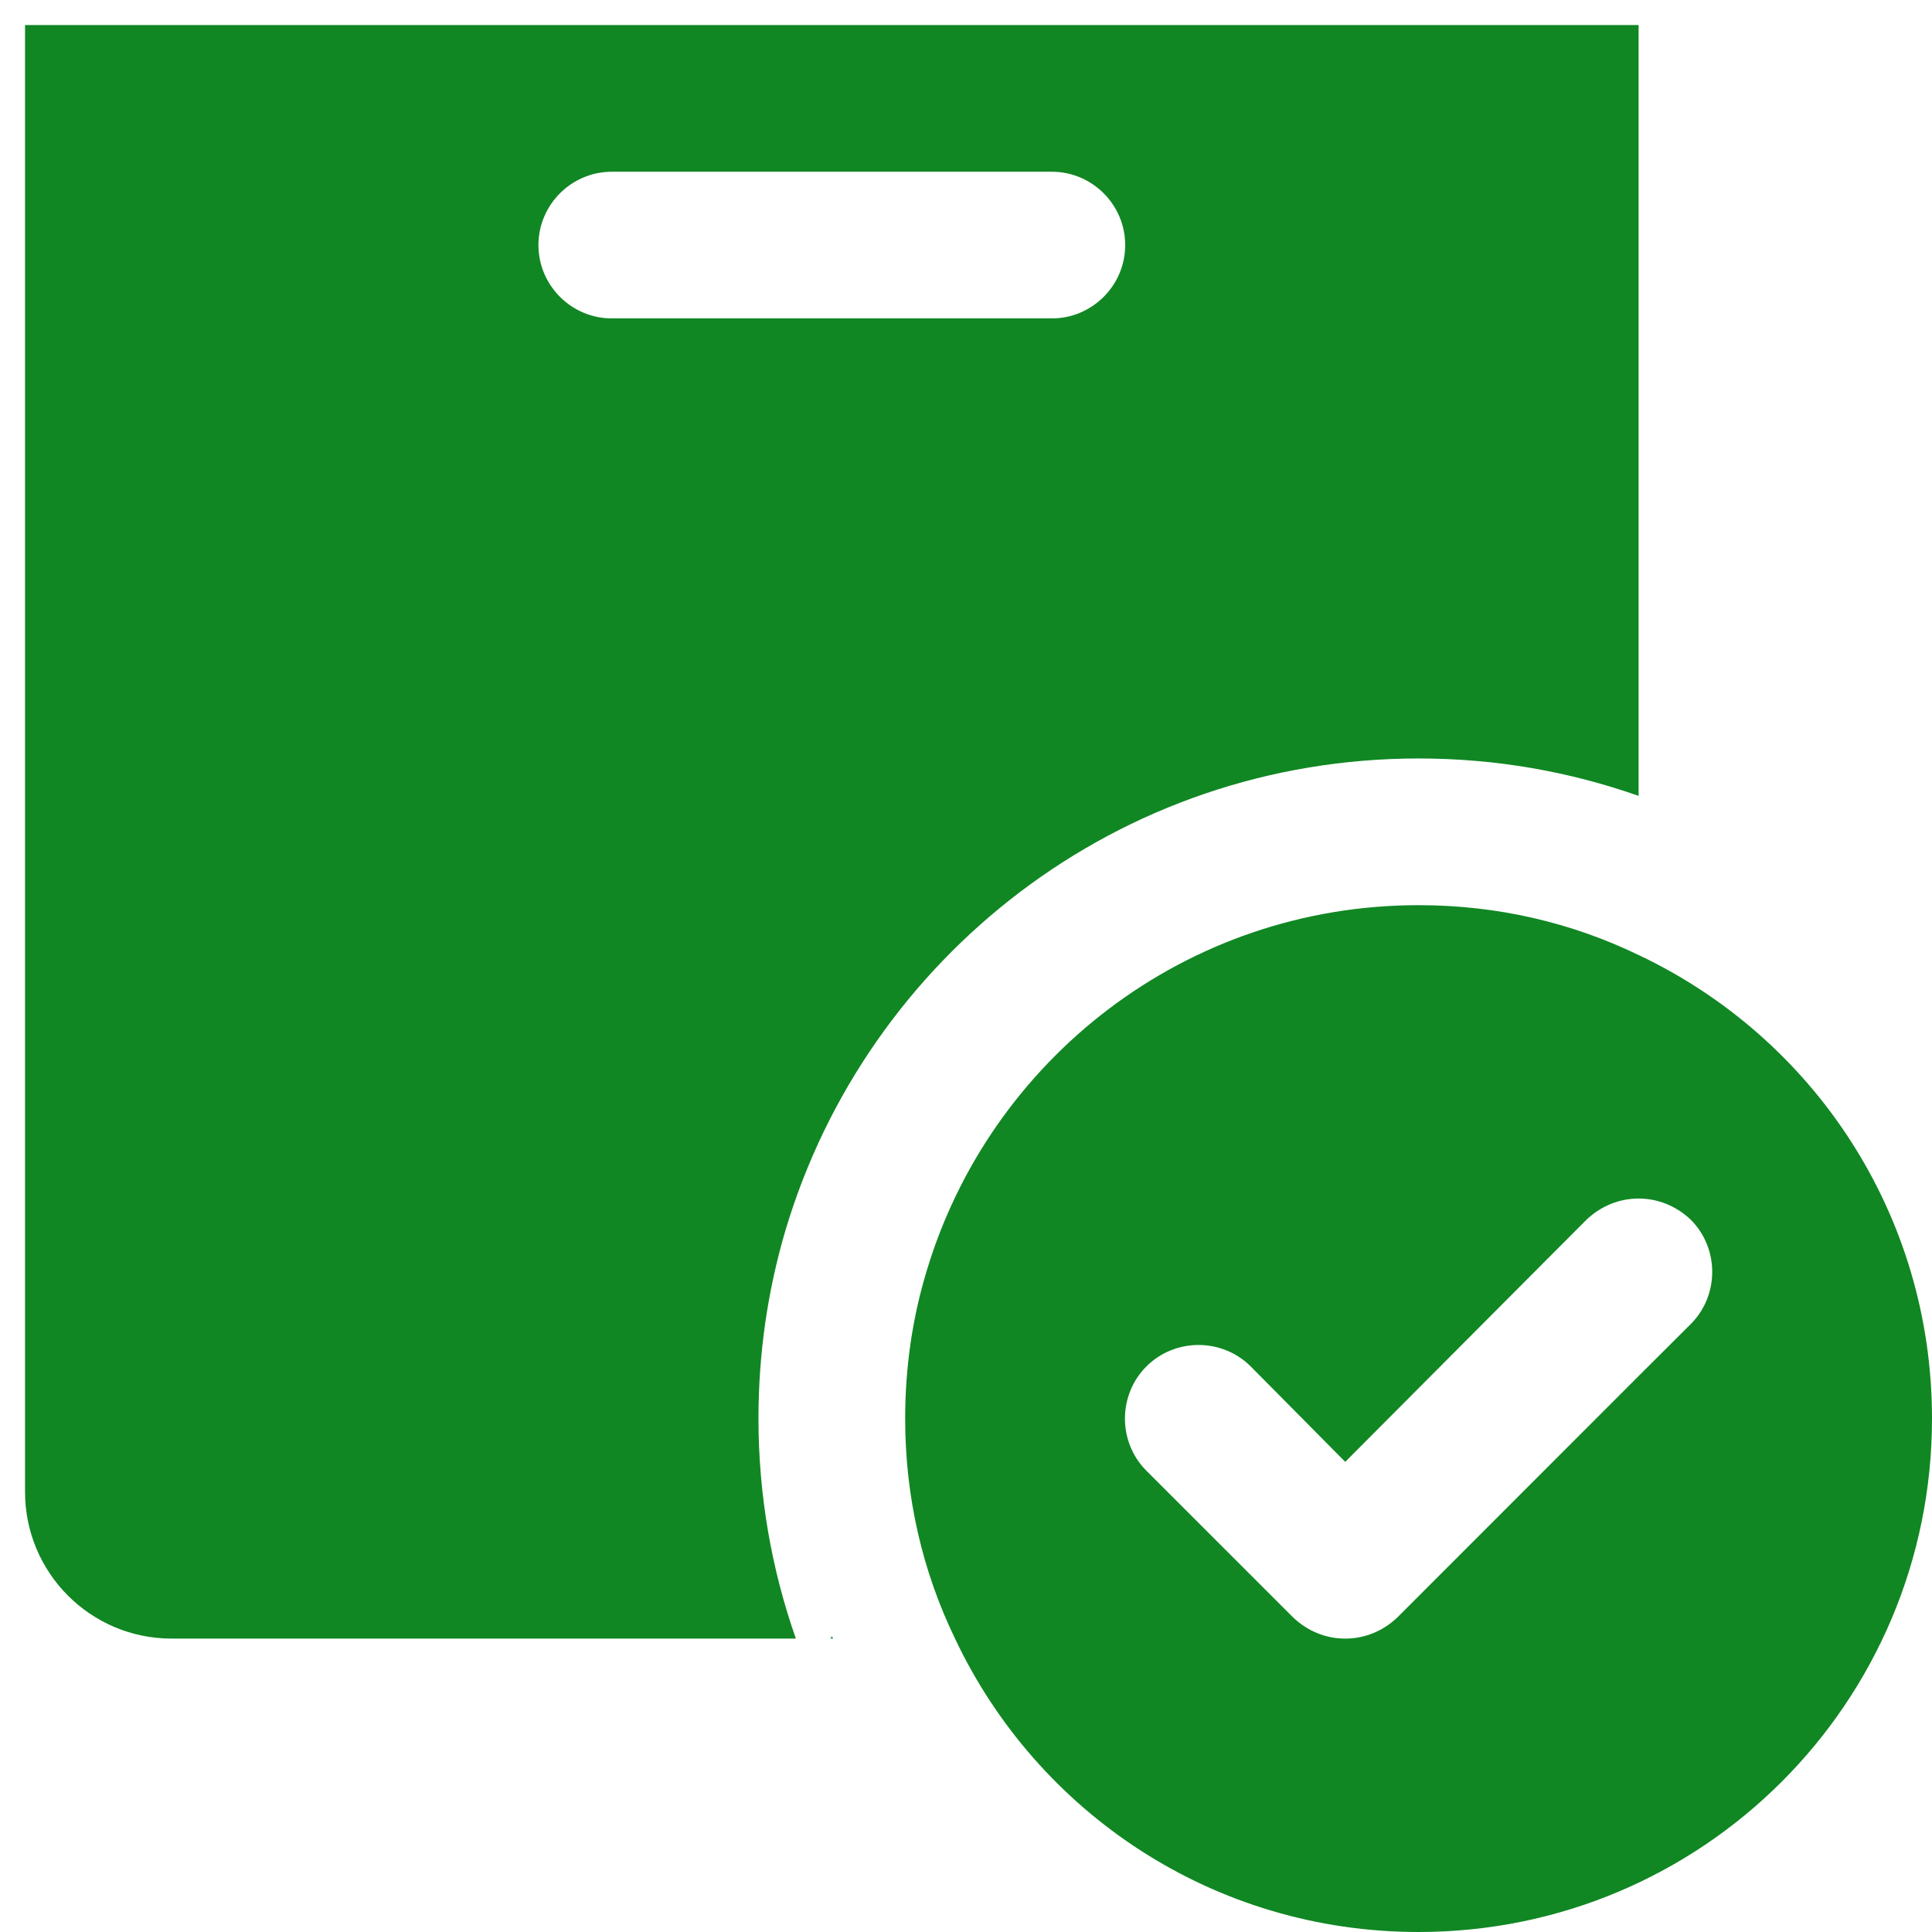 <svg width="72" height="72" viewBox="0 0 72 72" fill="none" xmlns="http://www.w3.org/2000/svg">
<path d="M0.933 0.933V55.6C0.933 58.606 3.366 61.066 6.4 61.066H29.66C28.758 58.497 28.266 55.736 28.266 52.866C28.266 50.406 28.619 48.055 29.275 45.841C32.309 35.673 41.687 28.266 52.866 28.266C55.764 28.266 58.497 28.758 61.066 29.66V0.933H0.933ZM22.8 6.4H39.2C40.703 6.4 41.933 7.63 41.933 9.133C41.933 10.636 40.703 11.866 39.2 11.866H22.8C21.296 11.866 20.066 10.636 20.066 9.133C20.066 7.63 21.296 6.4 22.8 6.4ZM52.866 33.733C44.174 33.733 36.874 39.5 34.523 47.4C34.004 49.122 33.733 50.953 33.733 52.866C33.733 55.818 34.388 58.579 35.591 61.066C38.652 67.544 45.213 72 52.866 72C63.444 72 72 63.444 72 52.866C72 45.213 67.544 38.652 61.066 35.591C58.579 34.388 55.818 33.733 52.866 33.733ZM61.066 44.666C61.777 44.666 62.463 44.937 63.01 45.456C64.076 46.523 64.076 48.277 63.01 49.343L61.066 51.281L52.076 60.276C51.53 60.796 50.844 61.066 50.133 61.066C49.422 61.066 48.736 60.796 48.19 60.276L42.723 54.81C41.657 53.744 41.657 51.989 42.723 50.923C43.789 49.857 45.544 49.857 46.61 50.923L50.133 54.479L57.185 47.4L59.123 45.456C59.67 44.937 60.356 44.666 61.066 44.666ZM31 60.96C31 60.987 30.974 61.039 30.946 61.066H31.053C31.026 61.039 31 60.987 31 60.96Z" fill="#108723"/>
</svg>
